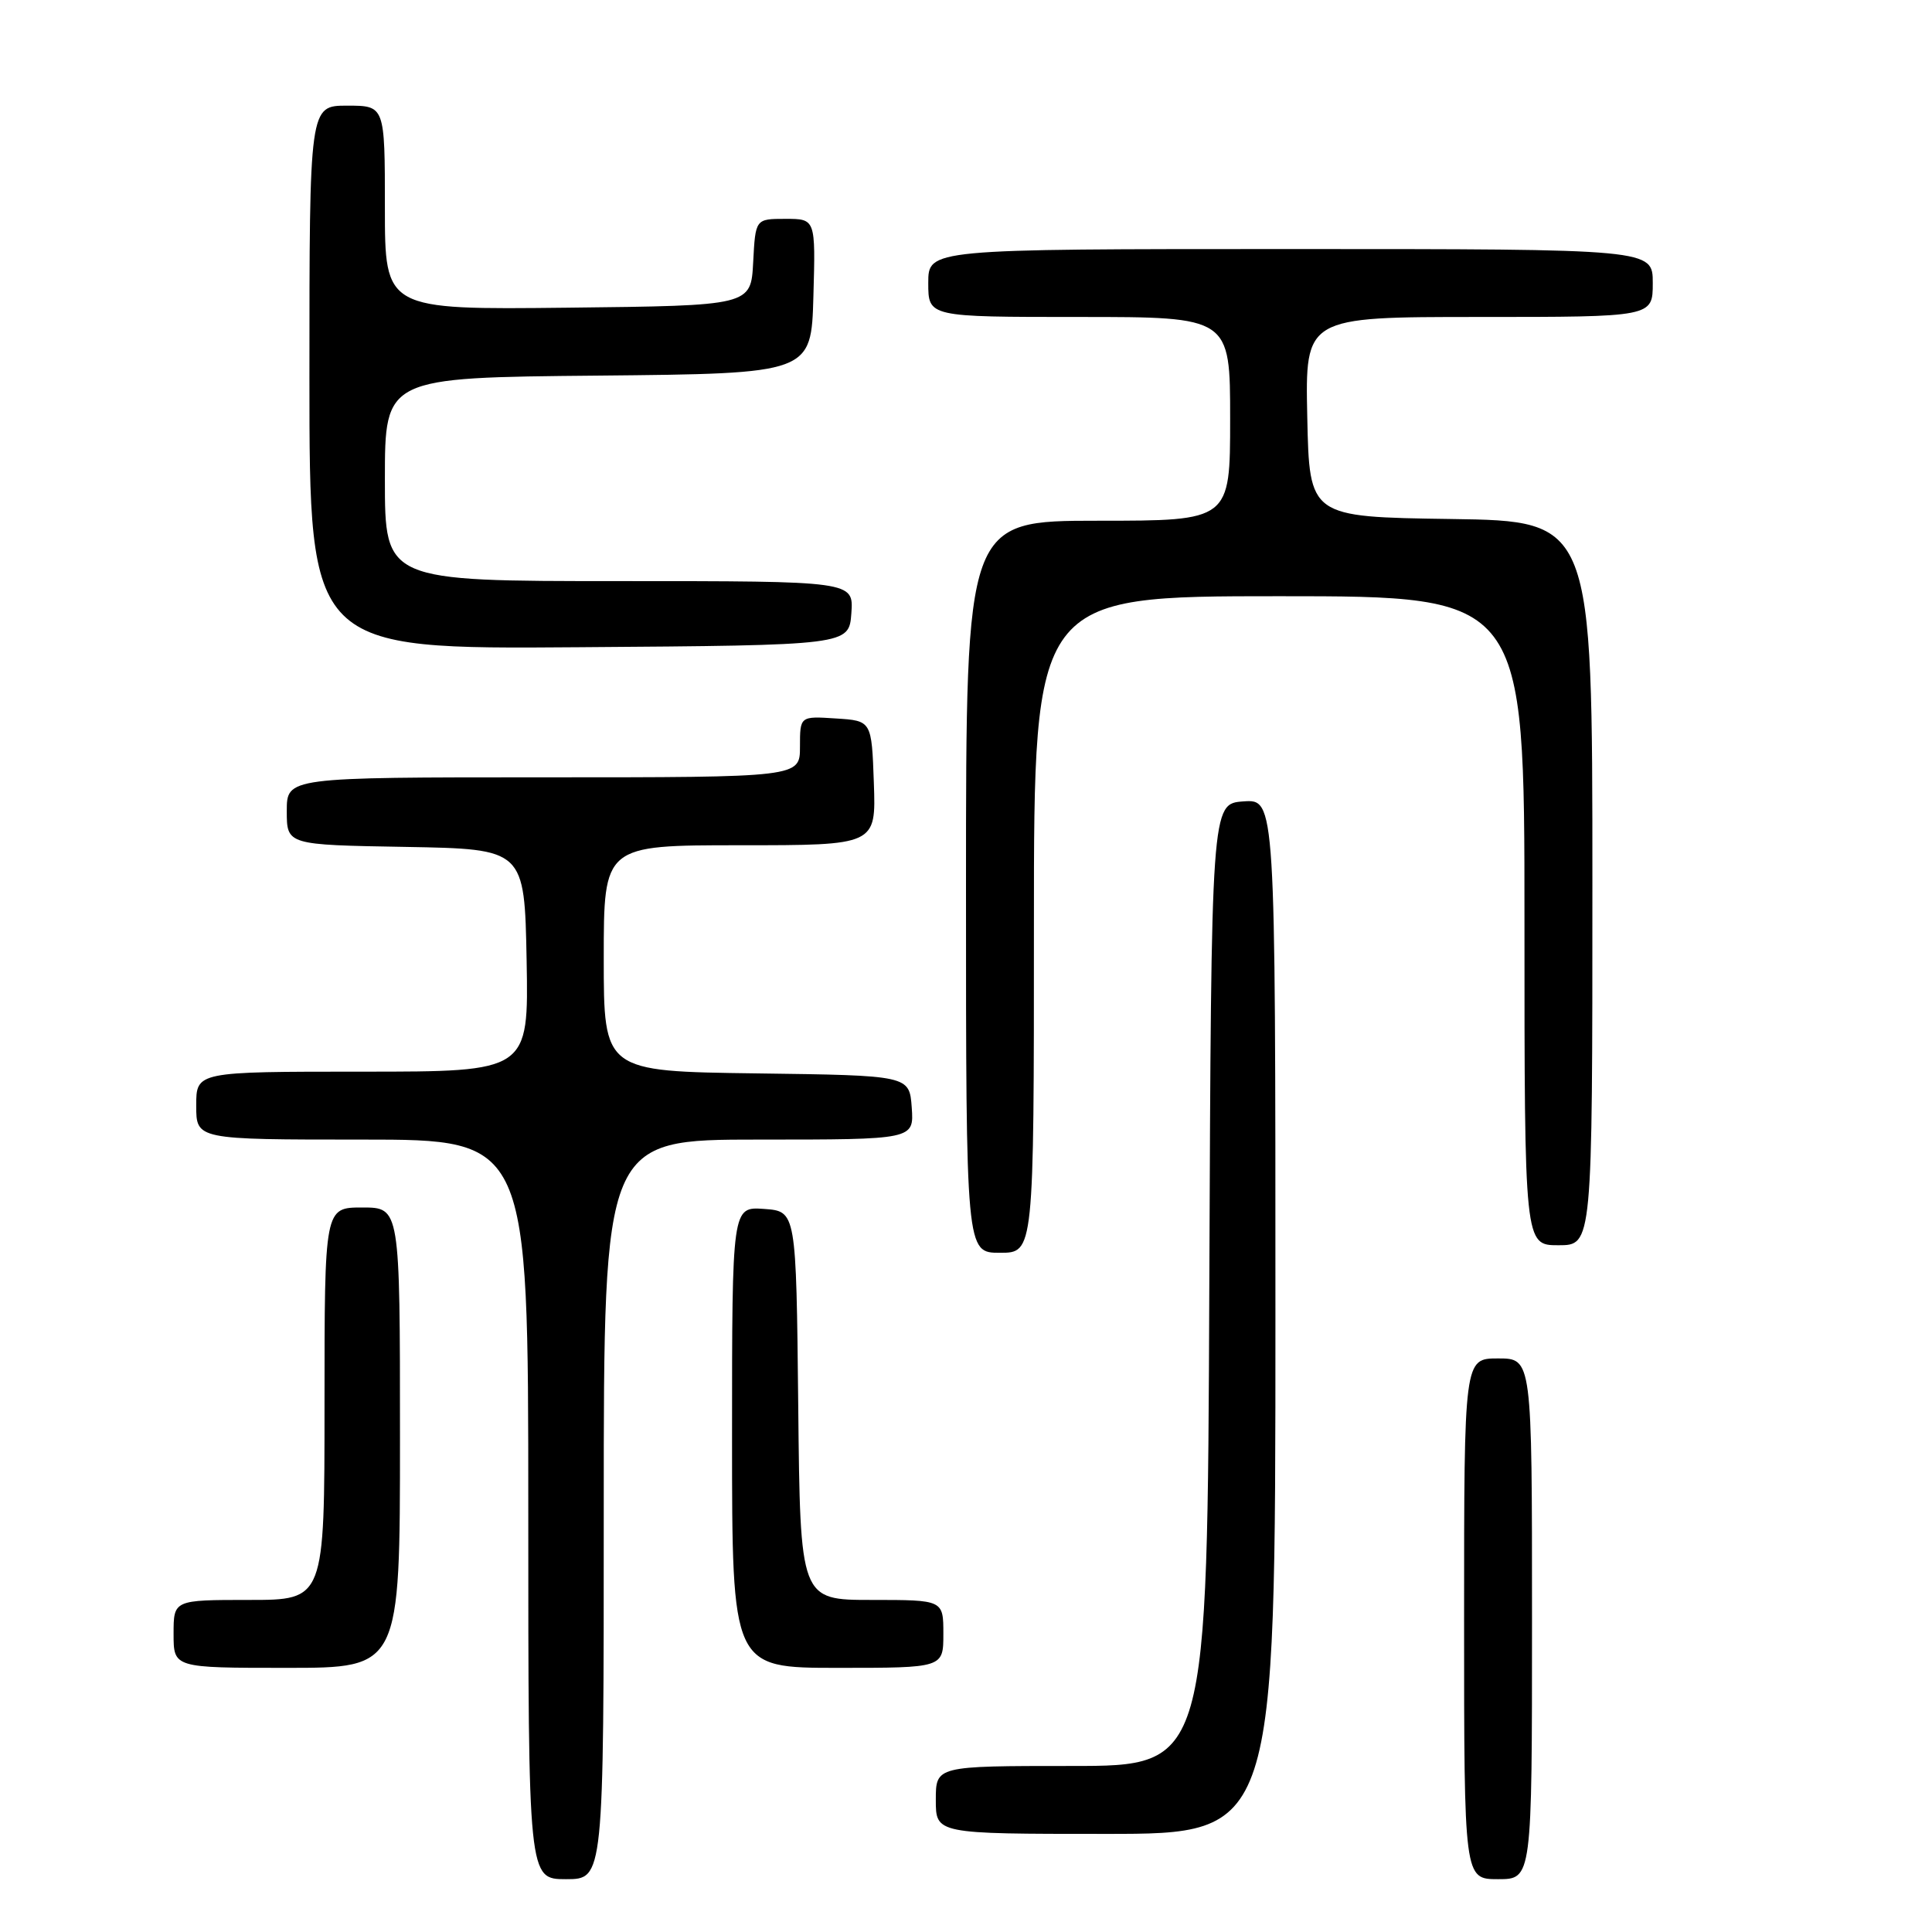 <?xml version="1.0" encoding="UTF-8" standalone="no"?>
<!DOCTYPE svg PUBLIC "-//W3C//DTD SVG 1.1//EN" "http://www.w3.org/Graphics/SVG/1.1/DTD/svg11.dtd" >
<svg xmlns="http://www.w3.org/2000/svg" xmlns:xlink="http://www.w3.org/1999/xlink" version="1.1" viewBox="0 0 256 256">
 <g >
 <path fill="currentColor"
d=" M 80.00 200.00 C 80.00 151.00 80.00 151.00 100.56 151.00 C 121.11 151.00 121.11 151.00 120.81 146.75 C 120.50 142.50 120.50 142.50 100.25 142.23 C 80.00 141.96 80.00 141.96 80.00 126.98 C 80.00 112.00 80.00 112.00 98.04 112.00 C 116.08 112.00 116.08 112.00 115.79 103.75 C 115.50 95.50 115.50 95.50 110.75 95.20 C 106.00 94.89 106.00 94.89 106.00 98.95 C 106.00 103.00 106.00 103.00 72.00 103.00 C 38.00 103.00 38.00 103.00 38.00 107.47 C 38.00 111.95 38.00 111.95 53.75 112.22 C 69.50 112.50 69.50 112.50 69.78 127.25 C 70.05 142.00 70.05 142.00 48.03 142.00 C 26.00 142.00 26.00 142.00 26.00 146.50 C 26.00 151.00 26.00 151.00 48.00 151.00 C 70.00 151.00 70.00 151.00 70.00 200.00 C 70.00 249.00 70.00 249.00 75.00 249.00 C 80.00 249.00 80.00 249.00 80.00 200.00 Z  M 203.00 214.50 C 203.00 180.00 203.00 180.00 198.50 180.00 C 194.00 180.00 194.00 180.00 194.00 214.50 C 194.00 249.00 194.00 249.00 198.50 249.00 C 203.00 249.00 203.00 249.00 203.00 214.50 Z  M 169.00 174.44 C 169.00 105.89 169.00 105.89 164.75 106.19 C 160.50 106.50 160.50 106.50 160.24 170.25 C 159.99 234.00 159.99 234.00 141.99 234.00 C 124.00 234.00 124.00 234.00 124.00 238.50 C 124.00 243.00 124.00 243.00 146.50 243.00 C 169.00 243.00 169.00 243.00 169.00 174.44 Z  M 53.00 190.50 C 53.00 160.00 53.00 160.00 48.00 160.00 C 43.00 160.00 43.00 160.00 43.00 186.00 C 43.00 212.00 43.00 212.00 33.00 212.00 C 23.00 212.00 23.00 212.00 23.00 216.50 C 23.00 221.00 23.00 221.00 38.00 221.00 C 53.00 221.00 53.00 221.00 53.00 190.50 Z  M 125.00 216.50 C 125.00 212.00 125.00 212.00 115.52 212.00 C 106.03 212.00 106.03 212.00 105.77 186.25 C 105.50 160.50 105.50 160.50 101.25 160.19 C 97.00 159.89 97.00 159.89 97.00 190.44 C 97.00 221.00 97.00 221.00 111.00 221.00 C 125.00 221.00 125.00 221.00 125.00 216.50 Z  M 137.00 122.50 C 137.00 79.00 137.00 79.00 169.50 79.00 C 202.00 79.00 202.00 79.00 202.00 122.00 C 202.00 165.00 202.00 165.00 206.50 165.00 C 211.00 165.00 211.00 165.00 211.00 117.02 C 211.00 69.04 211.00 69.04 192.25 68.77 C 173.50 68.50 173.50 68.50 173.22 55.25 C 172.94 42.00 172.94 42.00 195.97 42.00 C 219.00 42.00 219.00 42.00 219.00 37.50 C 219.00 33.00 219.00 33.00 171.00 33.00 C 123.00 33.00 123.00 33.00 123.00 37.50 C 123.00 42.00 123.00 42.00 143.00 42.00 C 163.00 42.00 163.00 42.00 163.00 55.50 C 163.00 69.00 163.00 69.00 145.50 69.00 C 128.00 69.00 128.00 69.00 128.00 117.50 C 128.00 166.00 128.00 166.00 132.50 166.00 C 137.00 166.00 137.00 166.00 137.00 122.50 Z  M 112.81 81.25 C 113.11 77.00 113.11 77.00 82.06 77.00 C 51.00 77.00 51.00 77.00 51.00 63.52 C 51.00 50.03 51.00 50.03 79.25 49.77 C 107.50 49.50 107.50 49.50 107.78 39.25 C 108.07 29.00 108.07 29.00 104.08 29.00 C 100.10 29.00 100.10 29.00 99.80 34.75 C 99.50 40.50 99.50 40.50 75.25 40.77 C 51.00 41.04 51.00 41.04 51.00 27.52 C 51.00 14.00 51.00 14.00 46.00 14.00 C 41.00 14.00 41.00 14.00 41.00 50.01 C 41.00 86.03 41.00 86.03 76.75 85.76 C 112.50 85.50 112.50 85.50 112.81 81.25 Z "/>
</g>
</svg>